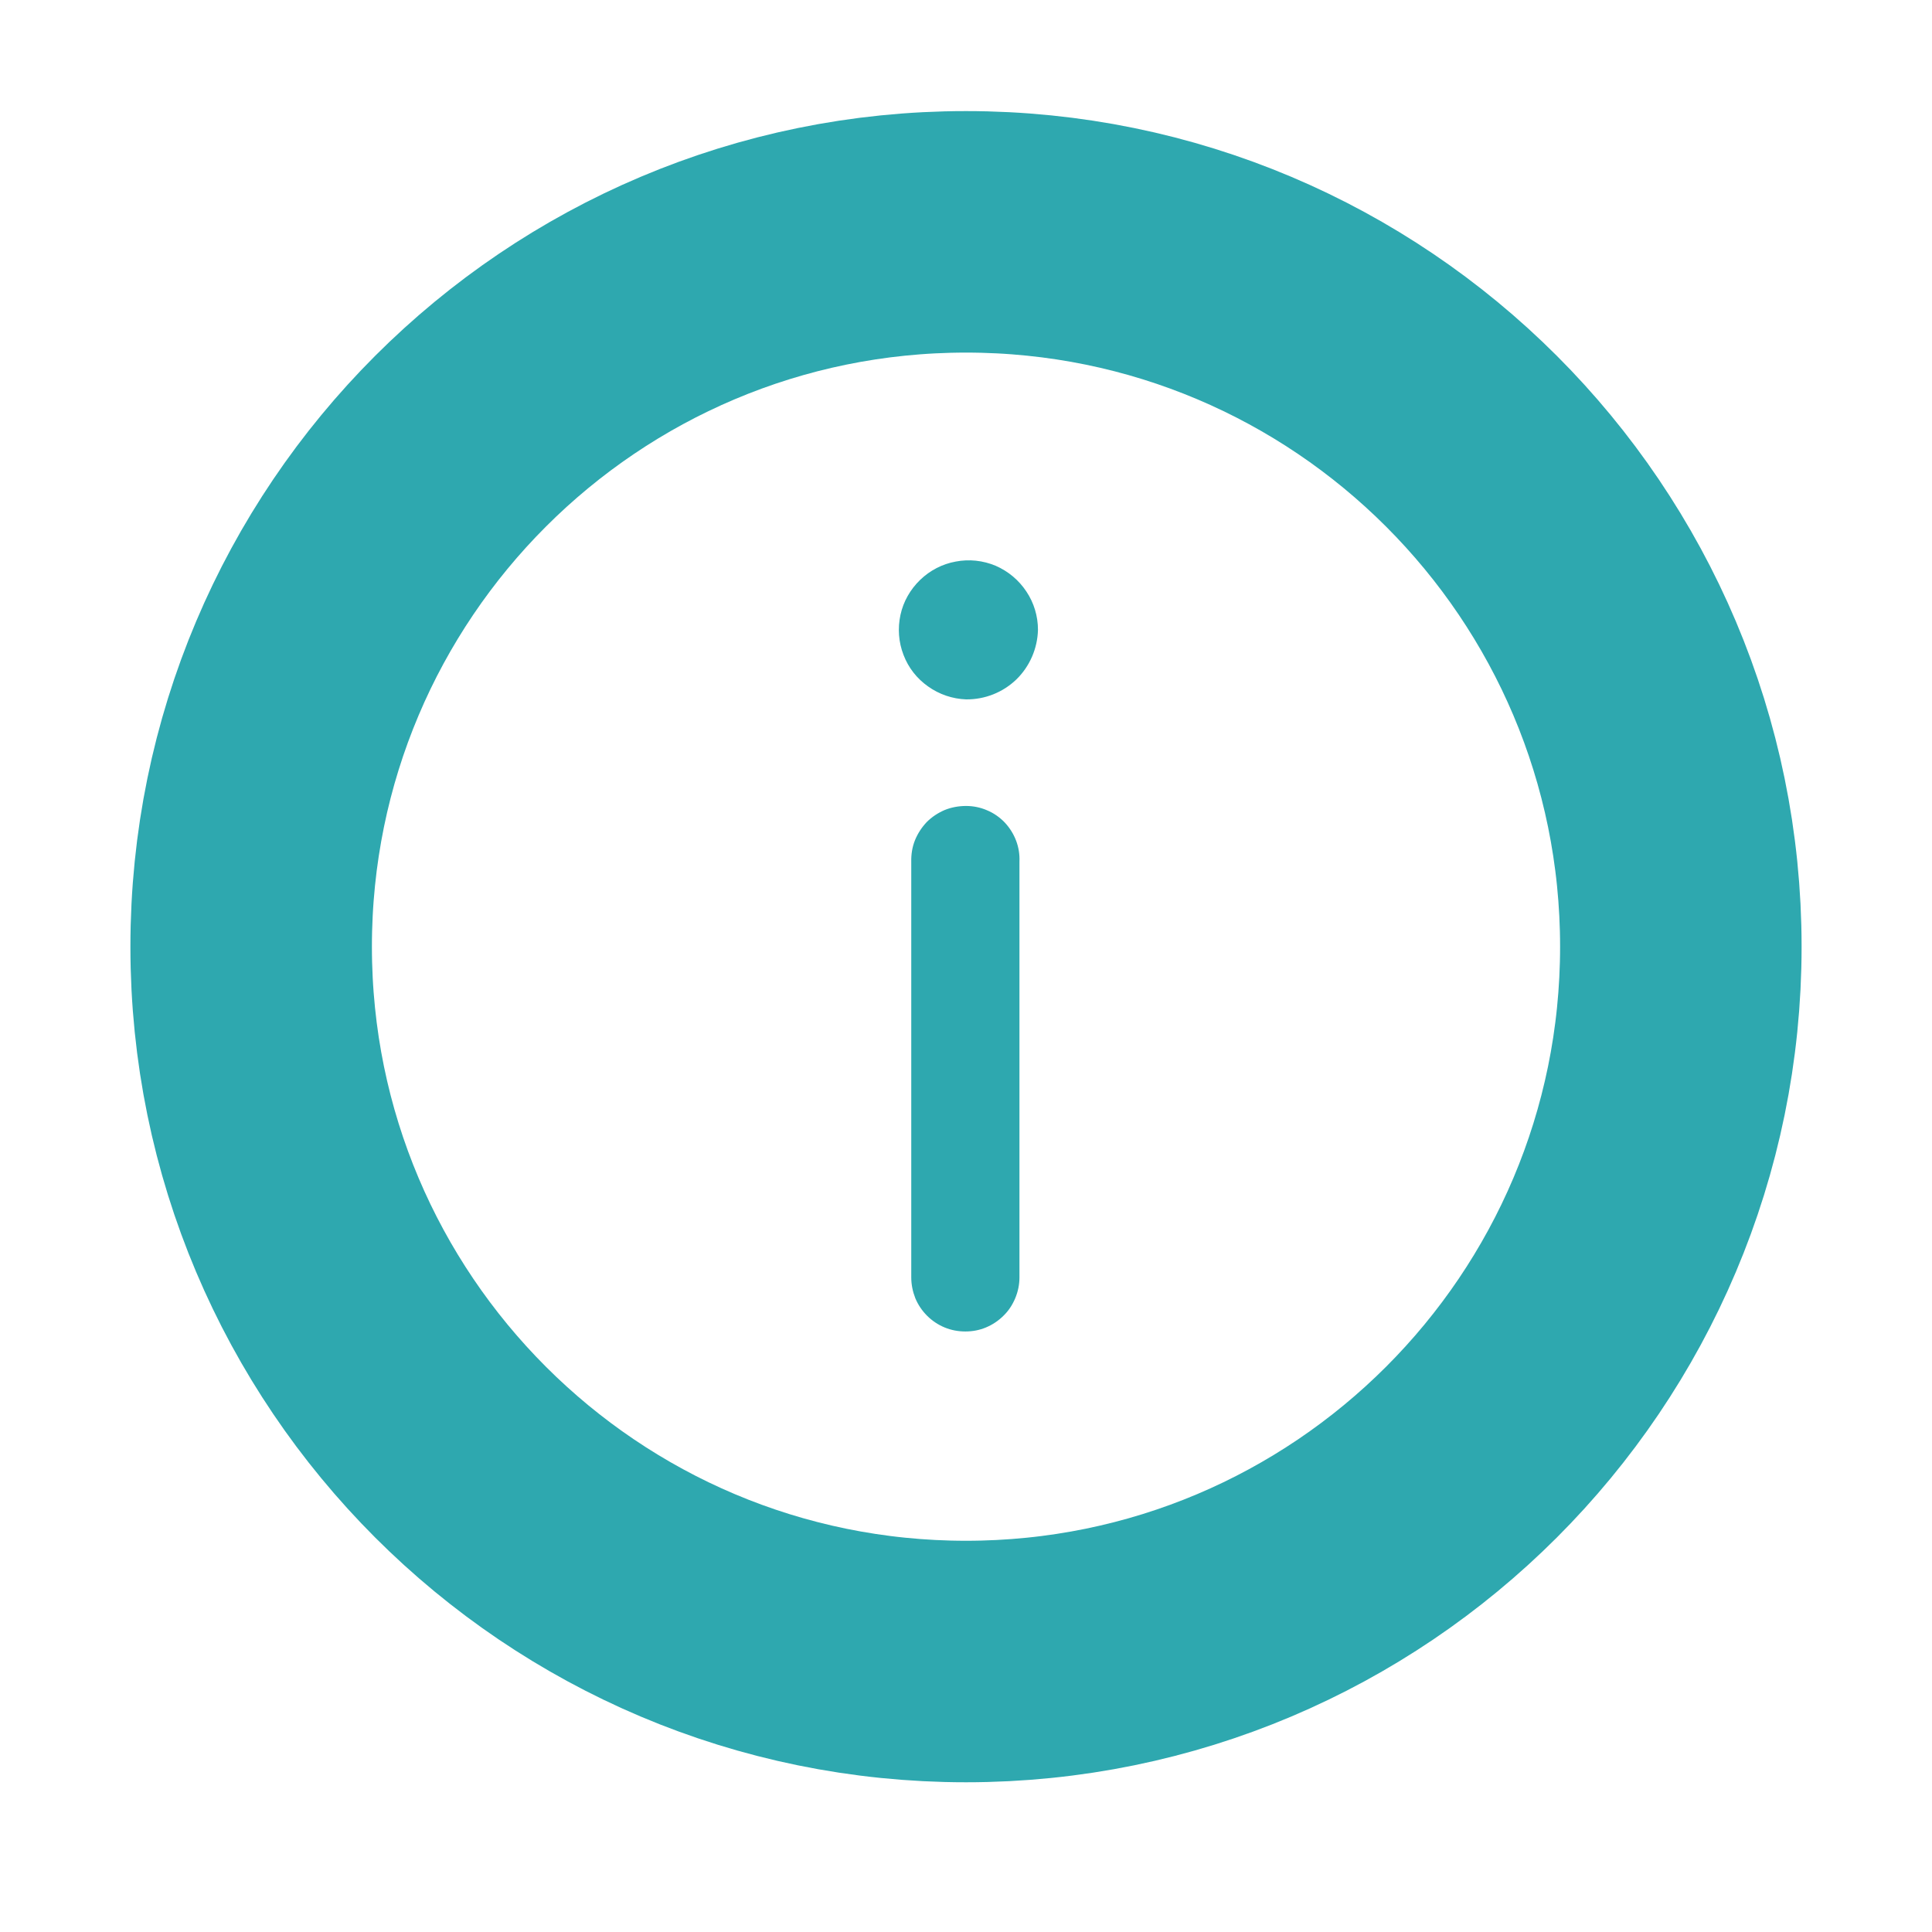 <svg width="12" height="12" viewBox="0 0 12 12" fill="none" xmlns="http://www.w3.org/2000/svg">
<path d="M6 10.32C8.452 10.32 10.44 8.332 10.44 5.88C10.44 3.428 8.452 1.44 6 1.44C3.548 1.44 1.56 3.428 1.56 5.88C1.56 8.332 3.548 10.32 6 10.32Z" stroke="#2EA8AF" stroke-width="1.5" stroke-linecap="round" stroke-linejoin="round"/>
<path d="M6.447 3.912C6.444 4.028 6.396 4.139 6.313 4.22C6.229 4.301 6.117 4.345 6.001 4.344C5.916 4.341 5.834 4.313 5.765 4.264C5.695 4.215 5.642 4.147 5.612 4.068C5.581 3.988 5.575 3.902 5.593 3.819C5.611 3.736 5.654 3.661 5.715 3.602C5.776 3.543 5.853 3.503 5.936 3.488C6.019 3.472 6.105 3.481 6.184 3.514C6.262 3.548 6.328 3.603 6.375 3.674C6.422 3.744 6.447 3.827 6.447 3.912ZM5.66 7.934V5.352C5.659 5.307 5.666 5.261 5.683 5.219C5.7 5.177 5.725 5.139 5.756 5.106C5.788 5.074 5.826 5.049 5.868 5.031C5.91 5.014 5.955 5.006 6.001 5.006C6.045 5.006 6.09 5.015 6.131 5.033C6.172 5.05 6.209 5.076 6.24 5.108C6.271 5.141 6.295 5.179 6.311 5.221C6.327 5.263 6.334 5.307 6.332 5.352V7.934C6.332 7.979 6.323 8.022 6.306 8.063C6.289 8.104 6.265 8.141 6.233 8.172C6.202 8.203 6.165 8.228 6.124 8.245C6.084 8.262 6.04 8.27 5.996 8.27C5.952 8.27 5.908 8.262 5.867 8.245C5.826 8.228 5.789 8.203 5.758 8.172C5.727 8.141 5.702 8.104 5.685 8.063C5.669 8.022 5.66 7.979 5.66 7.934Z" fill="#2EA8AF"/>
</svg>
